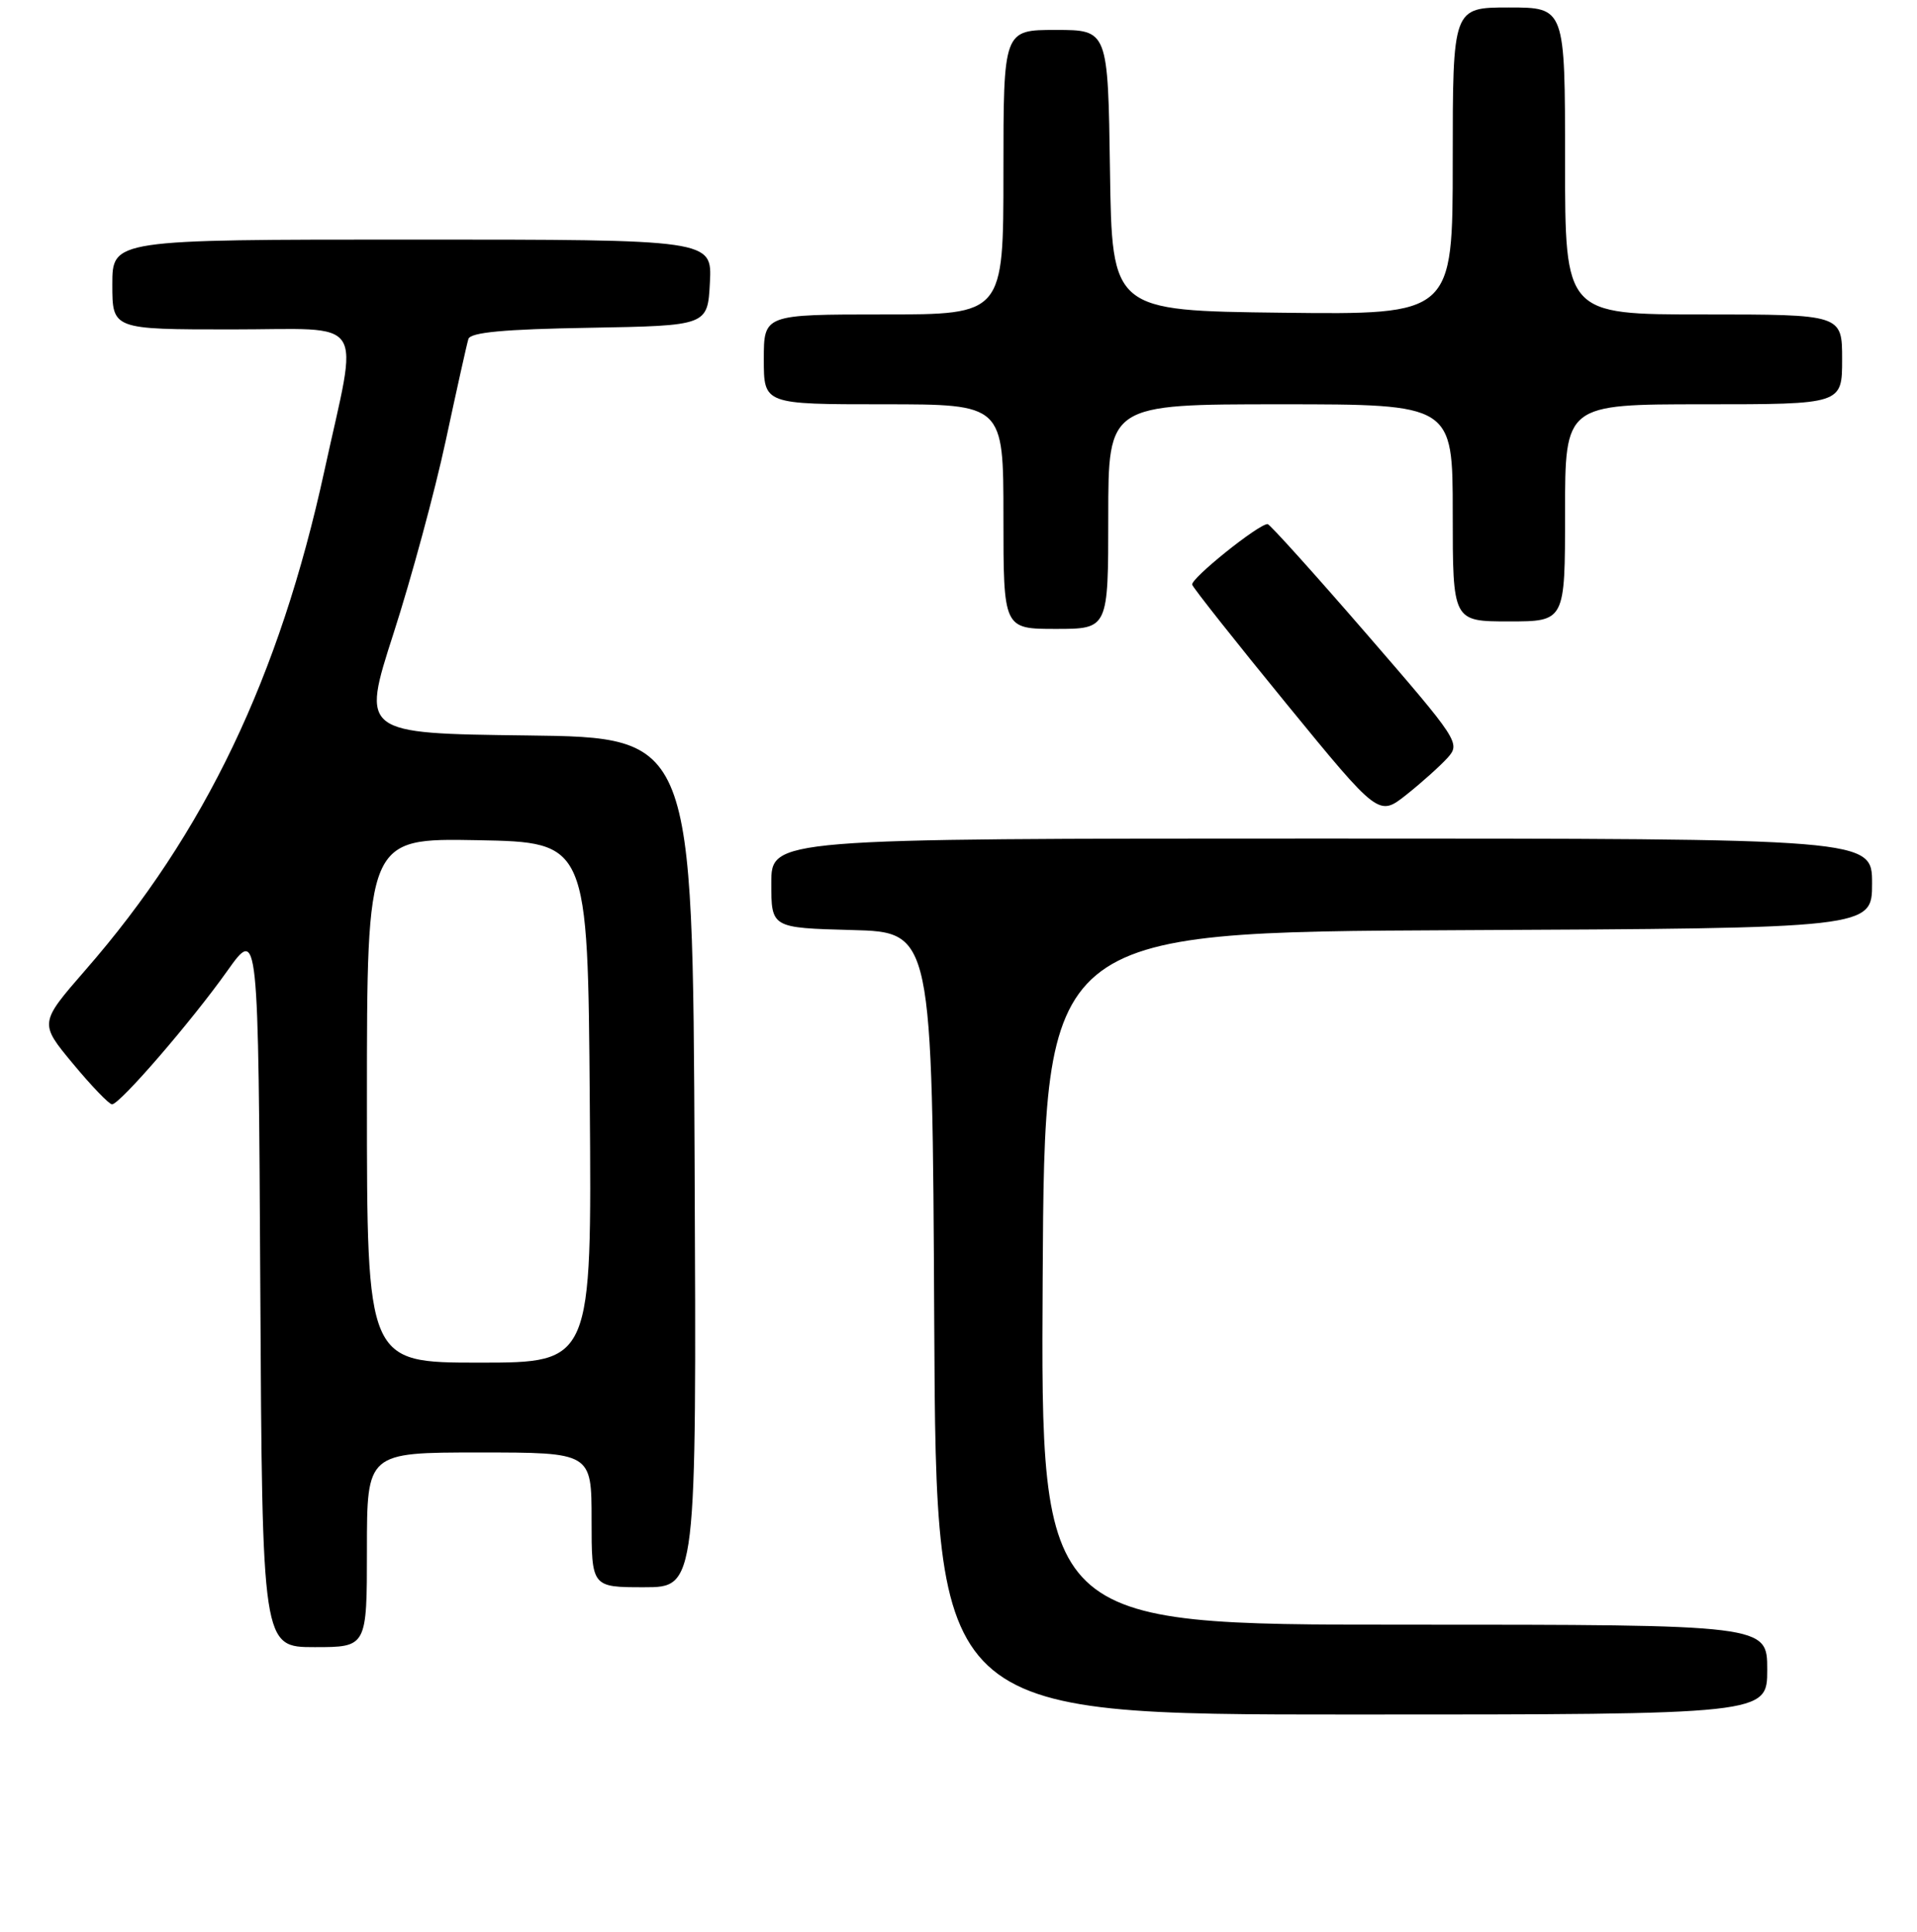 <?xml version="1.0" encoding="UTF-8" standalone="no"?>
<!DOCTYPE svg PUBLIC "-//W3C//DTD SVG 1.1//EN" "http://www.w3.org/Graphics/SVG/1.1/DTD/svg11.dtd" >
<svg xmlns="http://www.w3.org/2000/svg" xmlns:xlink="http://www.w3.org/1999/xlink" version="1.1" viewBox="0 0 256 258">
 <g >
 <path fill="currentColor"
d=" M 236.00 223.00 C 236.00 217.00 236.00 217.00 187.49 217.00 C 138.98 217.00 138.98 217.00 139.24 170.75 C 139.50 124.50 139.50 124.50 194.75 124.24 C 250.00 123.98 250.00 123.98 250.00 117.99 C 250.00 112.00 250.00 112.00 176.50 112.00 C 103.00 112.00 103.00 112.00 103.00 117.97 C 103.00 123.93 103.00 123.93 113.75 124.22 C 124.50 124.50 124.50 124.50 124.76 176.75 C 125.02 229.00 125.02 229.00 180.51 229.00 C 236.00 229.00 236.00 229.00 236.00 223.00 Z  M 49.00 207.00 C 49.00 194.00 49.00 194.00 64.00 194.00 C 79.00 194.00 79.00 194.00 79.00 203.00 C 79.00 212.00 79.00 212.00 86.01 212.00 C 93.02 212.00 93.02 212.00 92.76 155.25 C 92.50 98.50 92.50 98.50 70.37 98.23 C 48.25 97.96 48.25 97.96 52.55 84.61 C 54.92 77.26 58.06 65.68 59.52 58.88 C 60.98 52.07 62.34 45.95 62.55 45.28 C 62.81 44.39 67.32 43.97 78.71 43.78 C 94.50 43.50 94.50 43.50 94.80 37.75 C 95.10 32.00 95.10 32.00 55.05 32.00 C 15.00 32.00 15.00 32.00 15.00 38.00 C 15.00 44.00 15.00 44.00 30.94 44.00 C 49.27 44.00 47.89 41.90 43.32 62.88 C 37.32 90.43 27.33 111.31 11.43 129.54 C 5.24 136.65 5.24 136.65 9.74 142.07 C 12.22 145.06 14.57 147.50 14.96 147.50 C 16.00 147.50 25.59 136.40 30.36 129.67 C 34.50 123.85 34.50 123.85 34.76 171.92 C 35.02 220.00 35.02 220.00 42.01 220.00 C 49.00 220.00 49.00 220.00 49.00 207.00 Z  M 193.30 101.23 C 195.06 99.27 194.82 98.91 182.45 84.62 C 175.49 76.58 169.56 70.00 169.28 70.00 C 168.05 70.00 158.94 77.32 159.21 78.10 C 159.37 78.57 165.04 85.74 171.81 94.02 C 184.12 109.07 184.12 109.07 187.81 106.15 C 189.84 104.54 192.31 102.32 193.30 101.23 Z  M 148.00 69.00 C 148.00 54.00 148.00 54.00 171.00 54.00 C 194.00 54.00 194.00 54.00 194.00 68.50 C 194.00 83.00 194.00 83.00 201.50 83.00 C 209.00 83.00 209.00 83.00 209.00 68.50 C 209.00 54.00 209.00 54.00 227.50 54.00 C 246.00 54.00 246.00 54.00 246.00 48.00 C 246.00 42.00 246.00 42.00 227.50 42.00 C 209.00 42.00 209.00 42.00 209.00 21.50 C 209.00 1.00 209.00 1.00 201.50 1.00 C 194.00 1.00 194.00 1.00 194.00 21.52 C 194.00 42.04 194.00 42.04 171.25 41.77 C 148.50 41.50 148.50 41.50 148.23 22.75 C 147.96 4.00 147.96 4.00 140.98 4.00 C 134.00 4.00 134.00 4.00 134.00 23.00 C 134.00 42.00 134.00 42.00 118.00 42.00 C 102.00 42.00 102.00 42.00 102.00 48.00 C 102.00 54.00 102.00 54.00 118.00 54.00 C 134.00 54.00 134.00 54.00 134.00 69.00 C 134.00 84.00 134.00 84.00 141.00 84.00 C 148.00 84.00 148.00 84.00 148.00 69.00 Z  M 49.00 146.97 C 49.00 111.95 49.00 111.95 63.75 112.22 C 78.50 112.50 78.50 112.50 78.76 147.25 C 79.03 182.00 79.03 182.00 64.01 182.00 C 49.00 182.00 49.00 182.00 49.00 146.97 Z "/>
</g>
</svg>